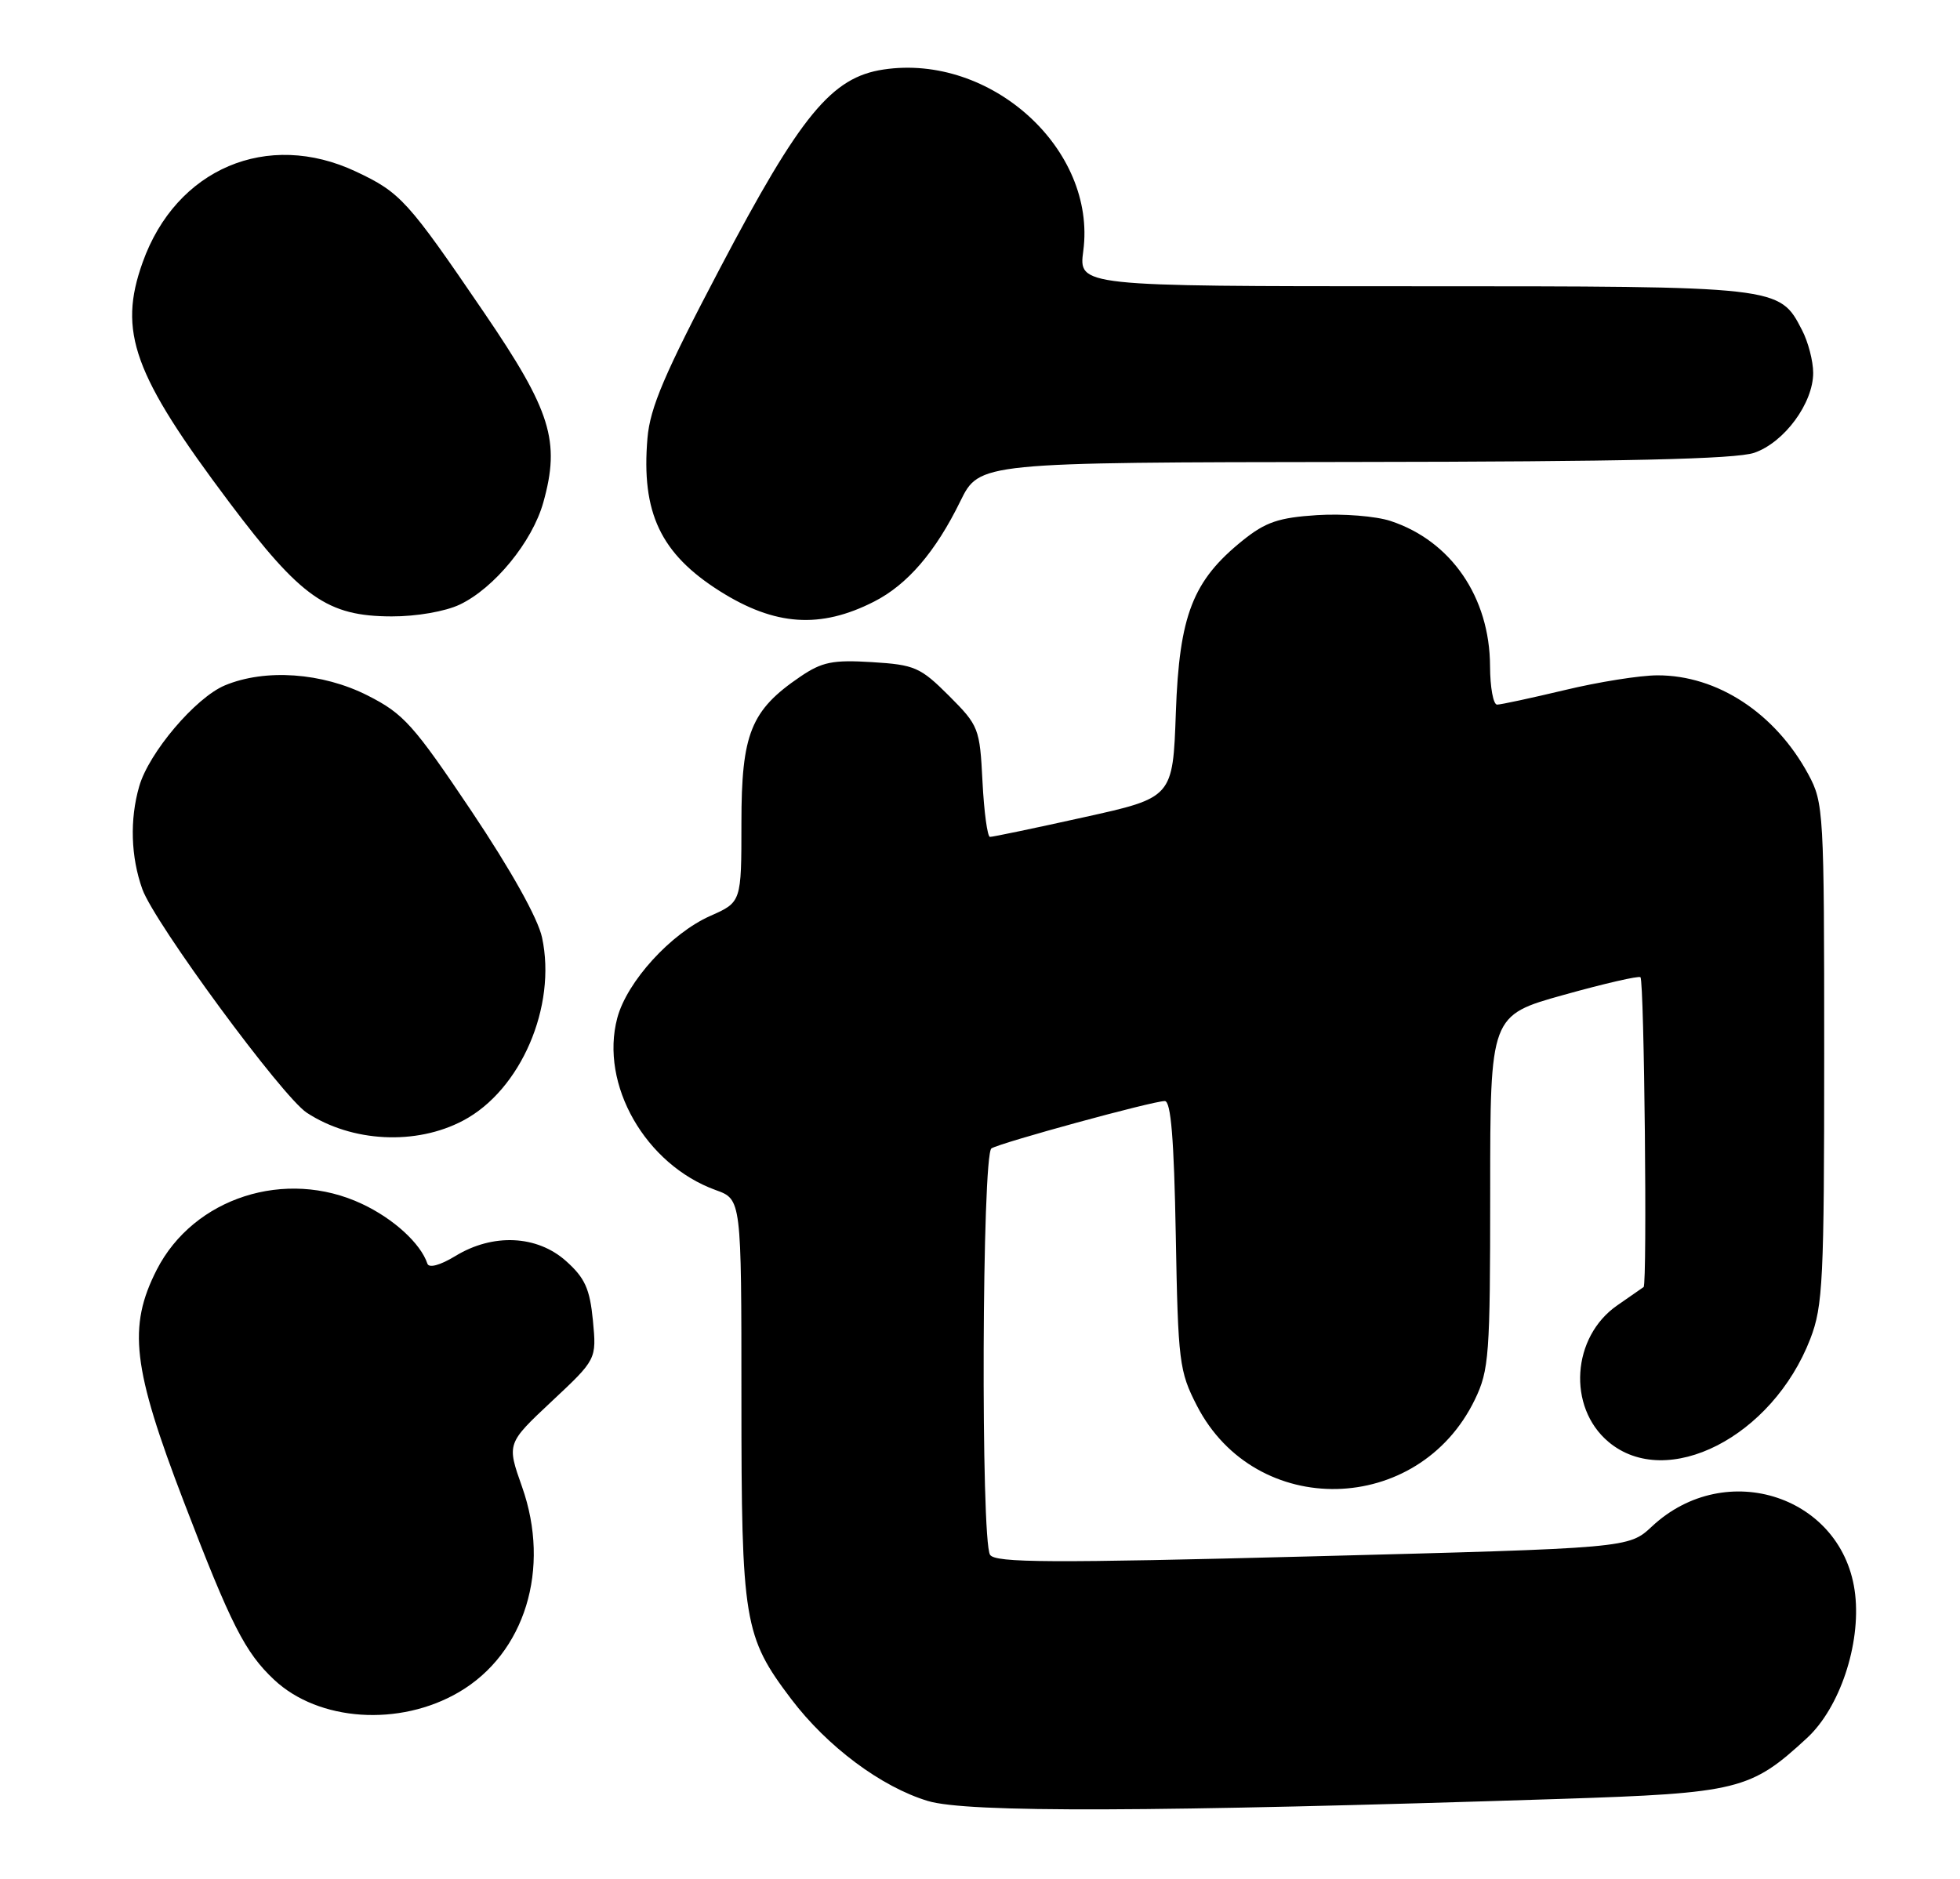 <?xml version="1.0" encoding="UTF-8" standalone="no"?>
<!DOCTYPE svg PUBLIC "-//W3C//DTD SVG 1.1//EN" "http://www.w3.org/Graphics/SVG/1.1/DTD/svg11.dtd" >
<svg xmlns="http://www.w3.org/2000/svg" xmlns:xlink="http://www.w3.org/1999/xlink" version="1.1" viewBox="0 0 267 256">
 <g >
 <path fill="currentColor"
d=" M 212.50 245.09 C 236.83 244.30 238.48 243.89 246.17 236.78 C 250.61 232.67 253.49 224.07 252.72 217.24 C 251.22 203.90 235.14 198.52 225.03 207.97 C 221.87 210.92 221.87 210.92 178.79 212.04 C 143.13 212.97 135.57 212.93 134.87 211.83 C 133.59 209.81 133.77 157.26 135.06 156.46 C 136.34 155.67 157.02 150.01 158.67 150.01 C 159.51 150.00 159.93 155.17 160.17 168.28 C 160.48 185.59 160.64 186.83 163.05 191.52 C 171.04 207.03 193.24 206.54 200.91 190.69 C 202.85 186.67 203.00 184.67 203.00 162.36 C 203.00 138.34 203.00 138.34 213.04 135.54 C 218.55 134.00 223.25 132.92 223.47 133.14 C 223.99 133.66 224.41 174.95 223.90 175.35 C 223.68 175.51 222.07 176.63 220.32 177.84 C 214.11 182.13 213.49 191.71 219.11 196.44 C 227.05 203.12 241.45 195.78 246.61 182.40 C 248.33 177.94 248.50 174.45 248.50 143.50 C 248.50 110.55 248.43 109.38 246.34 105.50 C 241.83 97.17 233.95 91.99 225.78 92.01 C 223.43 92.01 217.76 92.91 213.19 94.01 C 208.61 95.10 204.45 96.00 203.94 96.00 C 203.42 96.00 202.99 93.64 202.98 90.75 C 202.94 81.37 197.68 73.70 189.43 70.98 C 187.43 70.32 182.94 69.96 179.44 70.18 C 174.19 70.52 172.41 71.12 169.29 73.63 C 162.48 79.11 160.65 83.81 160.18 97.07 C 159.77 108.67 159.77 108.67 147.63 111.35 C 140.96 112.83 135.21 114.03 134.86 114.02 C 134.51 114.01 134.05 110.62 133.84 106.50 C 133.47 99.21 133.34 98.87 129.27 94.79 C 125.37 90.90 124.61 90.57 118.78 90.21 C 113.44 89.88 111.98 90.18 109.02 92.19 C 102.28 96.77 101.00 99.94 101.00 112.10 C 101.00 122.91 101.00 122.91 96.75 124.79 C 91.39 127.17 85.41 133.73 84.09 138.69 C 81.68 147.75 87.92 158.67 97.50 162.14 C 101.00 163.40 101.00 163.40 101.00 190.52 C 101.00 220.93 101.33 222.95 107.78 231.48 C 112.69 237.96 120.04 243.45 126.40 245.37 C 131.73 246.98 156.87 246.89 212.50 245.09 Z  M 62.52 230.54 C 71.52 225.27 75.06 213.74 71.12 202.58 C 69.03 196.67 69.03 196.67 75.15 190.93 C 81.27 185.20 81.27 185.20 80.77 179.91 C 80.35 175.58 79.68 174.11 77.11 171.81 C 73.16 168.28 67.15 168.00 62.04 171.12 C 59.95 172.39 58.43 172.80 58.22 172.16 C 57.30 169.41 53.62 166.04 49.31 164.02 C 38.92 159.13 26.38 163.16 21.35 173.00 C 17.39 180.77 18.04 186.35 25.06 204.65 C 31.47 221.37 33.37 225.12 37.34 228.85 C 43.40 234.54 54.43 235.28 62.52 230.54 Z  M 63.09 152.67 C 70.94 148.53 75.86 137.12 73.84 127.73 C 73.28 125.11 69.61 118.55 64.22 110.50 C 56.32 98.73 54.99 97.24 50.07 94.75 C 43.90 91.63 36.14 91.08 30.63 93.38 C 26.64 95.05 20.27 102.55 18.96 107.15 C 17.66 111.66 17.82 116.75 19.39 121.14 C 21.04 125.75 38.43 149.39 41.79 151.60 C 47.94 155.63 56.67 156.07 63.09 152.67 Z  M 119.08 81.96 C 123.61 79.65 127.44 75.20 130.82 68.29 C 133.42 63.00 133.42 63.00 184.46 62.94 C 221.27 62.90 236.47 62.55 238.97 61.69 C 243.06 60.28 247.00 54.94 247.00 50.80 C 247.00 49.21 246.32 46.58 245.48 44.97 C 242.39 38.98 242.52 39.00 192.52 39.00 C 146.93 39.00 146.93 39.00 147.57 34.18 C 149.40 20.36 135.00 7.27 120.36 9.47 C 113.28 10.53 109.08 15.63 98.07 36.57 C 90.53 50.90 88.55 55.54 88.20 59.70 C 87.34 69.85 89.99 75.44 98.06 80.54 C 105.57 85.28 111.75 85.70 119.08 81.96 Z  M 62.63 82.37 C 67.34 80.13 72.51 73.82 74.01 68.46 C 76.35 60.10 75.07 55.98 65.96 42.61 C 55.53 27.30 54.57 26.24 48.50 23.38 C 36.43 17.69 23.98 22.98 19.43 35.75 C 16.05 45.20 18.15 51.02 31.26 68.47 C 41.01 81.44 44.59 83.96 53.35 83.98 C 56.72 83.99 60.65 83.31 62.63 82.37 Z "/>
</g>
</svg>